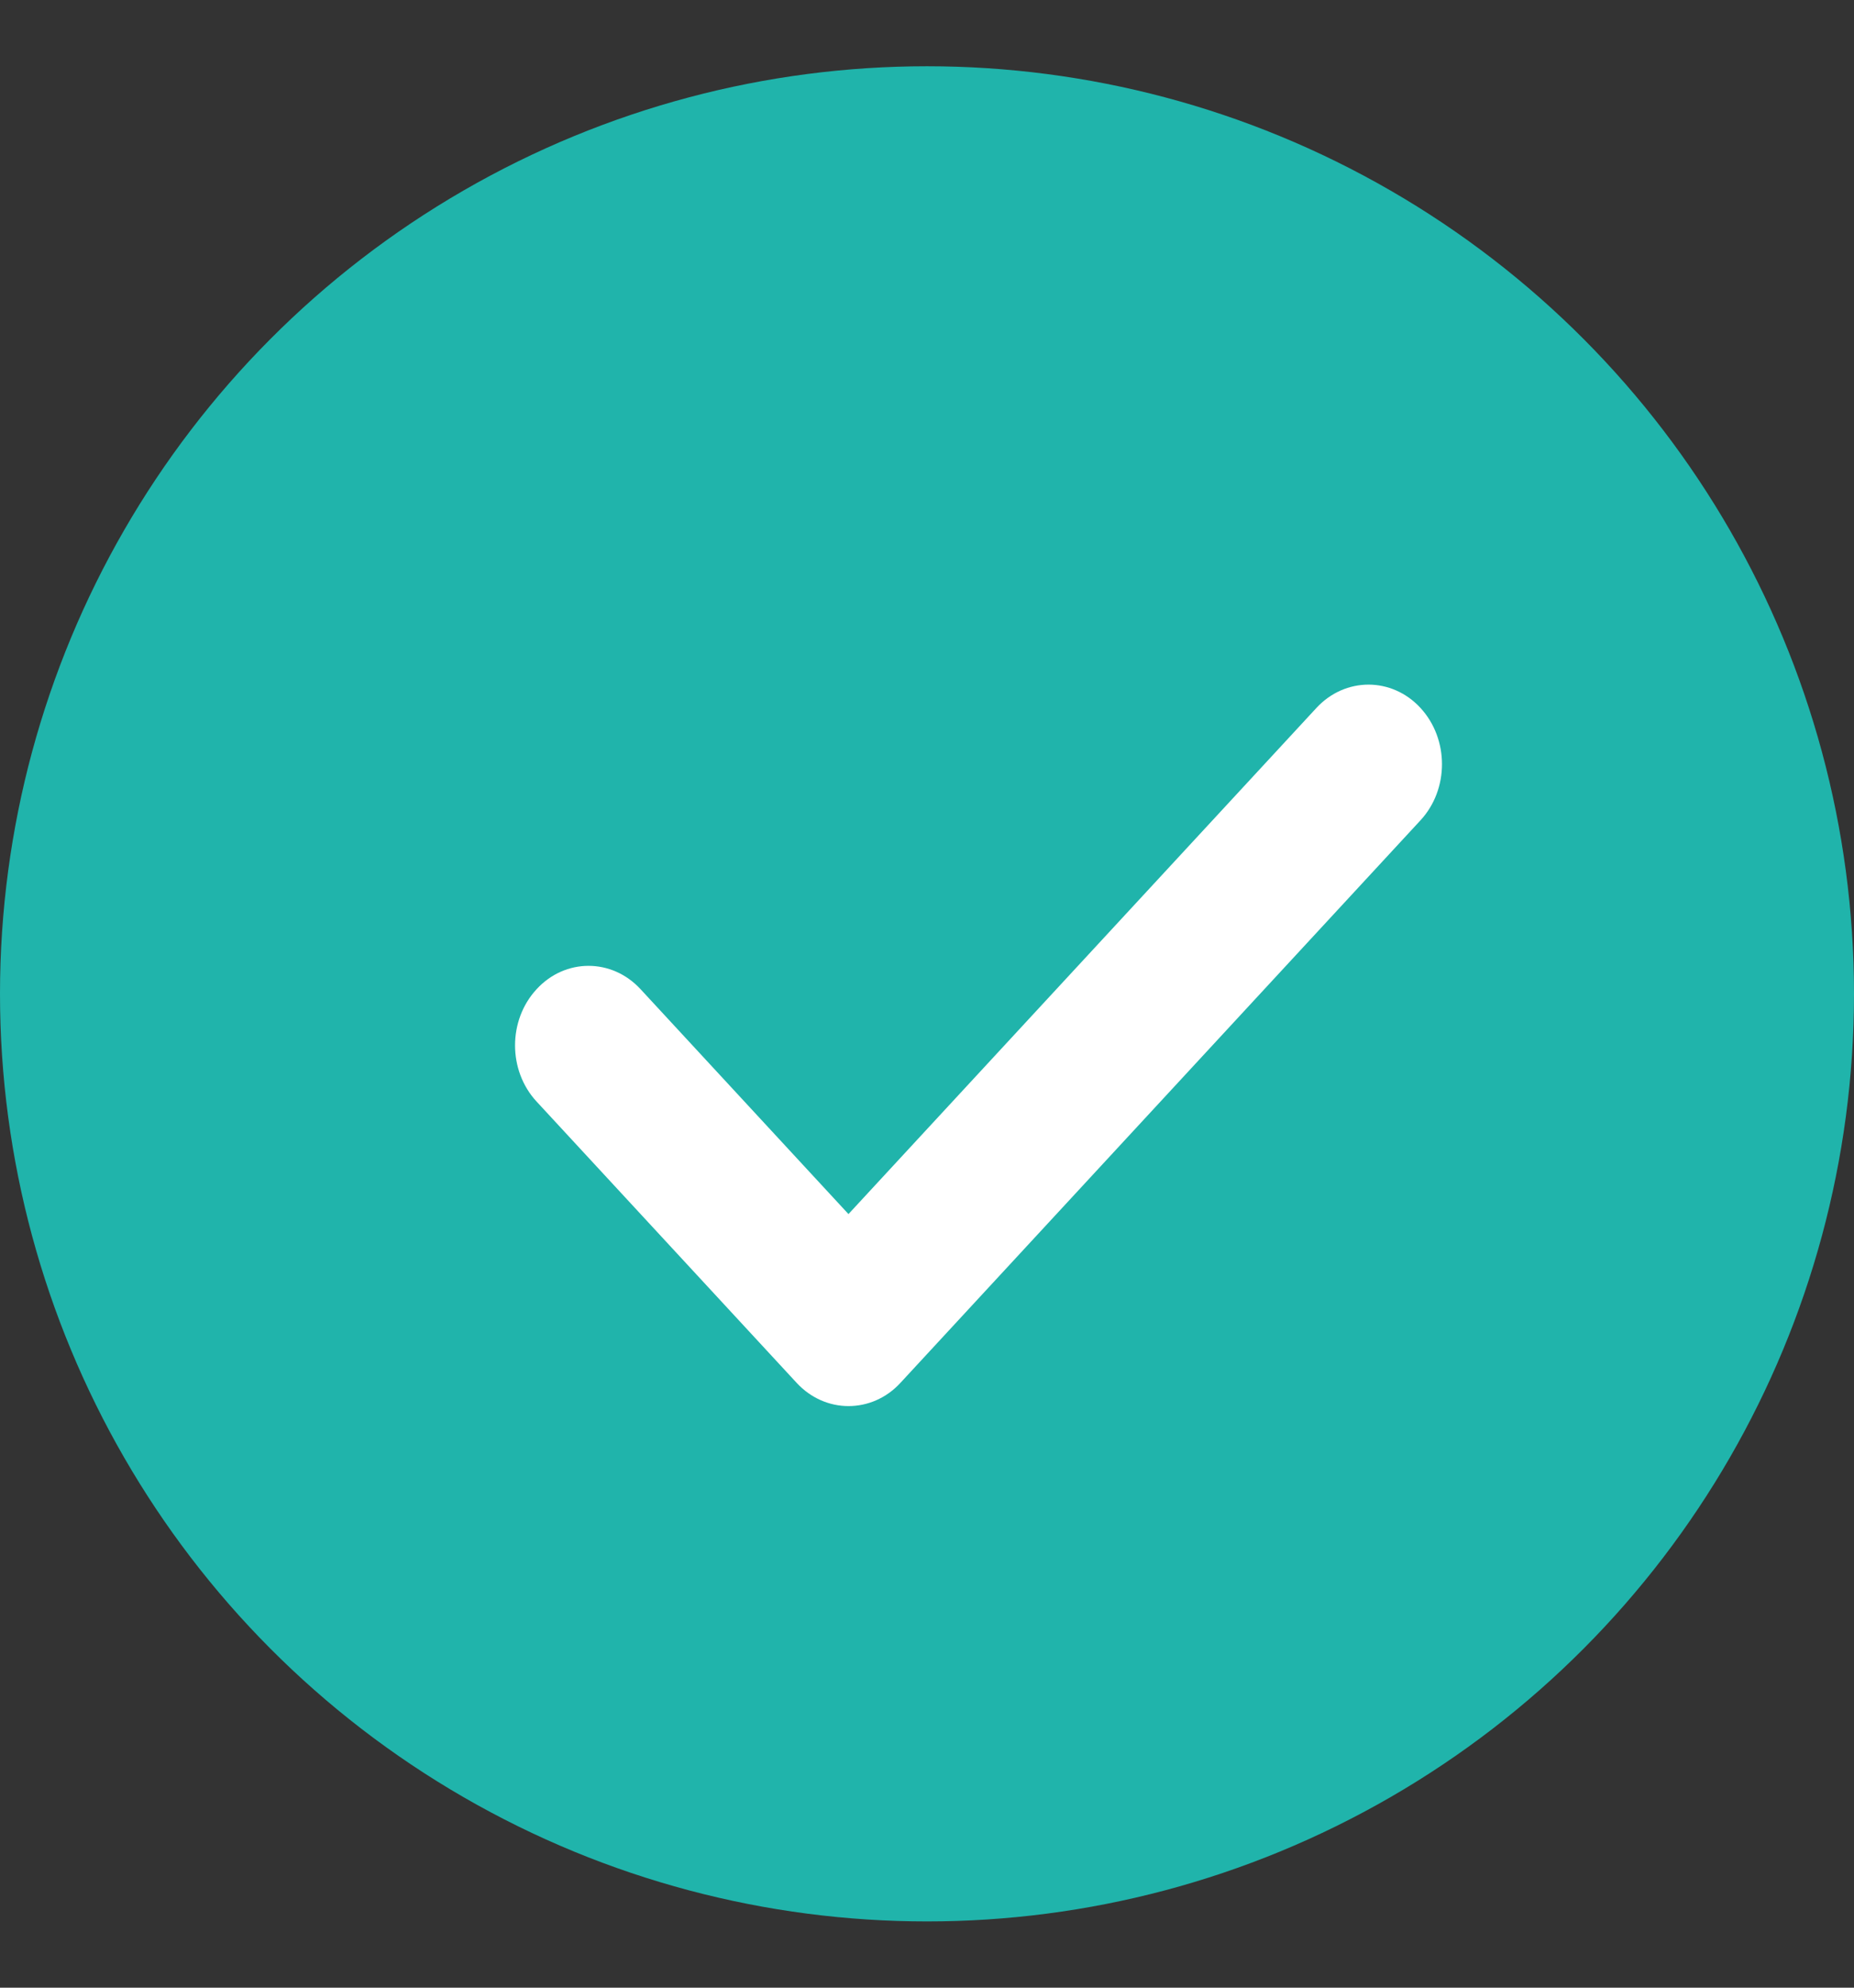 <svg width="14" height="15" viewBox="0 0 14 15" fill="none" xmlns="http://www.w3.org/2000/svg">
<rect x="0" y="0" width="14" height="15" fill="#333333" stroke="none"/>
<g clip-path="url(#clip0_363_415)">
<circle cx="7" cy="7.5" r="7" fill="#20B4AB"/>
<path d="M10.726 5.342C10.51 5.108 10.158 5.108 9.941 5.342L6.407 9.162L4.837 7.465C4.62 7.23 4.268 7.23 4.052 7.465C3.835 7.699 3.835 8.079 4.052 8.313L6.015 10.435C6.123 10.552 6.265 10.611 6.407 10.611C6.549 10.611 6.692 10.553 6.8 10.435L10.726 6.191C10.943 5.957 10.943 5.577 10.726 5.342Z" fill="white"/>
</g>
<defs>
<clipPath id="clip0_363_415">
<rect width="14" height="14" fill="white" transform="translate(0 0.5)"/>
</clipPath>
</defs>
</svg>
